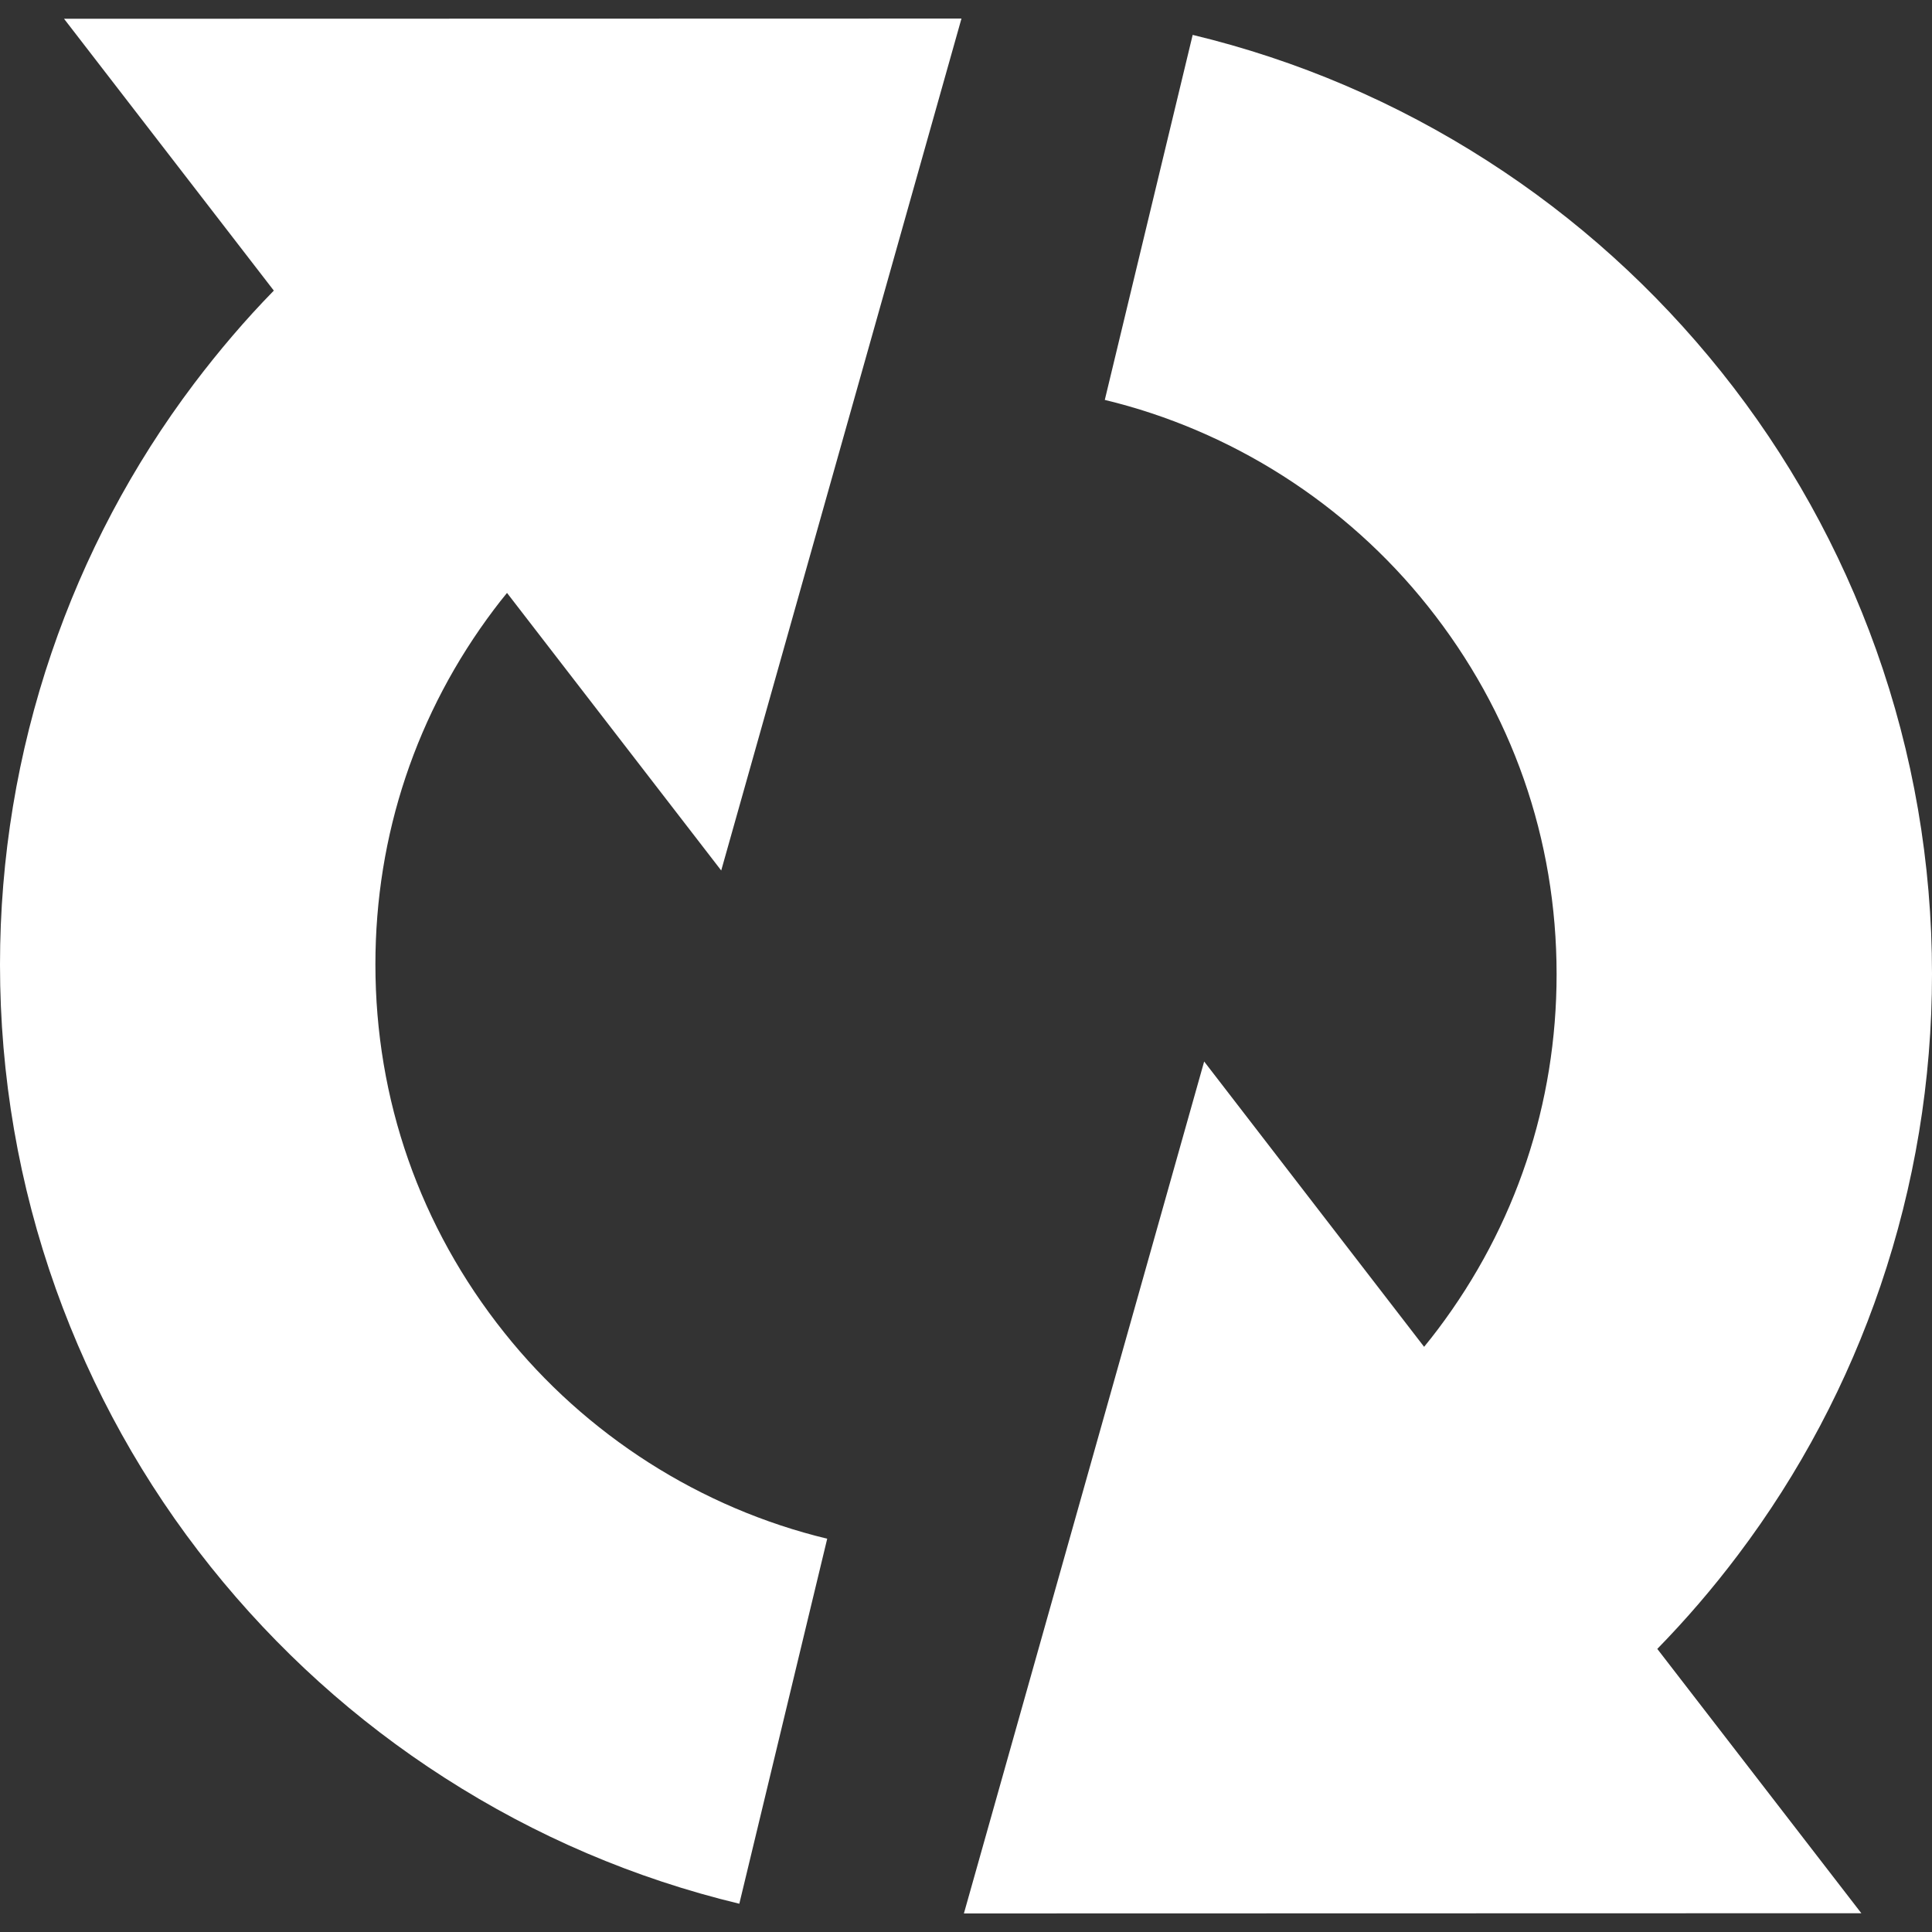 <?xml version="1.0" encoding="iso-8859-1"?>
<!-- Generator: Adobe Illustrator 16.0.0, SVG Export Plug-In . SVG Version: 6.00 Build 0)  -->
<!DOCTYPE svg PUBLIC "-//W3C//DTD SVG 1.1//EN" "http://www.w3.org/Graphics/SVG/1.1/DTD/svg11.dtd">
<svg xmlns="http://www.w3.org/2000/svg" xmlns:xlink="http://www.w3.org/1999/xlink" version="1.1" id="Capa_1" x="0px" y="0px" width="512px" height="512px" viewBox="0 0 874.9 874.9" style="enable-background:new 0 0 874.9 874.9;" xml:space="preserve">
<rect x="0" y="0" width="874.9" height="874.9" fill="#333333" stroke="none"/>
<g>
	<g>
		<path d="M95.4,709.5c30,37.5,65.6,69.7,106,95.601c41.1,26.399,86,45.6,133.4,57L374.6,696.8C317.3,683,265.3,649.9,228.3,603.4    C190.2,555.601,170,498,170,436.7c0-58.6,18.6-114.1,53.7-160.7c1.9-2.5,3.9-5.1,5.9-7.5l97,125.7L435.4,8.4L29,8.5l95,123.1    c-12.9,13.2-24.9,27.3-36.1,42.1c-28,37.1-49.7,78.2-64.6,122C7.9,341,0,388.5,0,436.8c0,50.4,8.5,99.801,25.3,146.9    C41.6,629.3,65.1,671.601,95.4,709.5z" fill="#FFFFFF"/>
		<path d="M779.5,168.4c-30-37.5-65.6-69.7-106-95.6c-41.1-26.4-86-45.6-133.4-57l-39.799,165.3C557.6,194.9,609.6,228,646.6,274.5    c38.1,47.8,58.301,105.4,58.301,166.7c0,58.6-18.6,114.1-53.701,160.7c-2,2.7-4.1,5.3-6.299,8l-99.6-129.2L436.5,866.5    l406.401-0.1l-92.4-119.7c13-13.3,25.199-27.5,36.5-42.5c28-37.1,49.699-78.2,64.6-122c15.4-45.3,23.301-92.8,23.301-141.1    c0-50.4-8.5-99.801-25.301-146.9C833.301,248.6,809.801,206.3,779.5,168.4z" fill="#FFFFFF"/>
	</g>
</g>
<g>
</g>
<g>
</g>
<g>
</g>
<g>
</g>
<g>
</g>
<g>
</g>
<g>
</g>
<g>
</g>
<g>
</g>
<g>
</g>
<g>
</g>
<g>
</g>
<g>
</g>
<g>
</g>
<g>
</g>
</svg>
